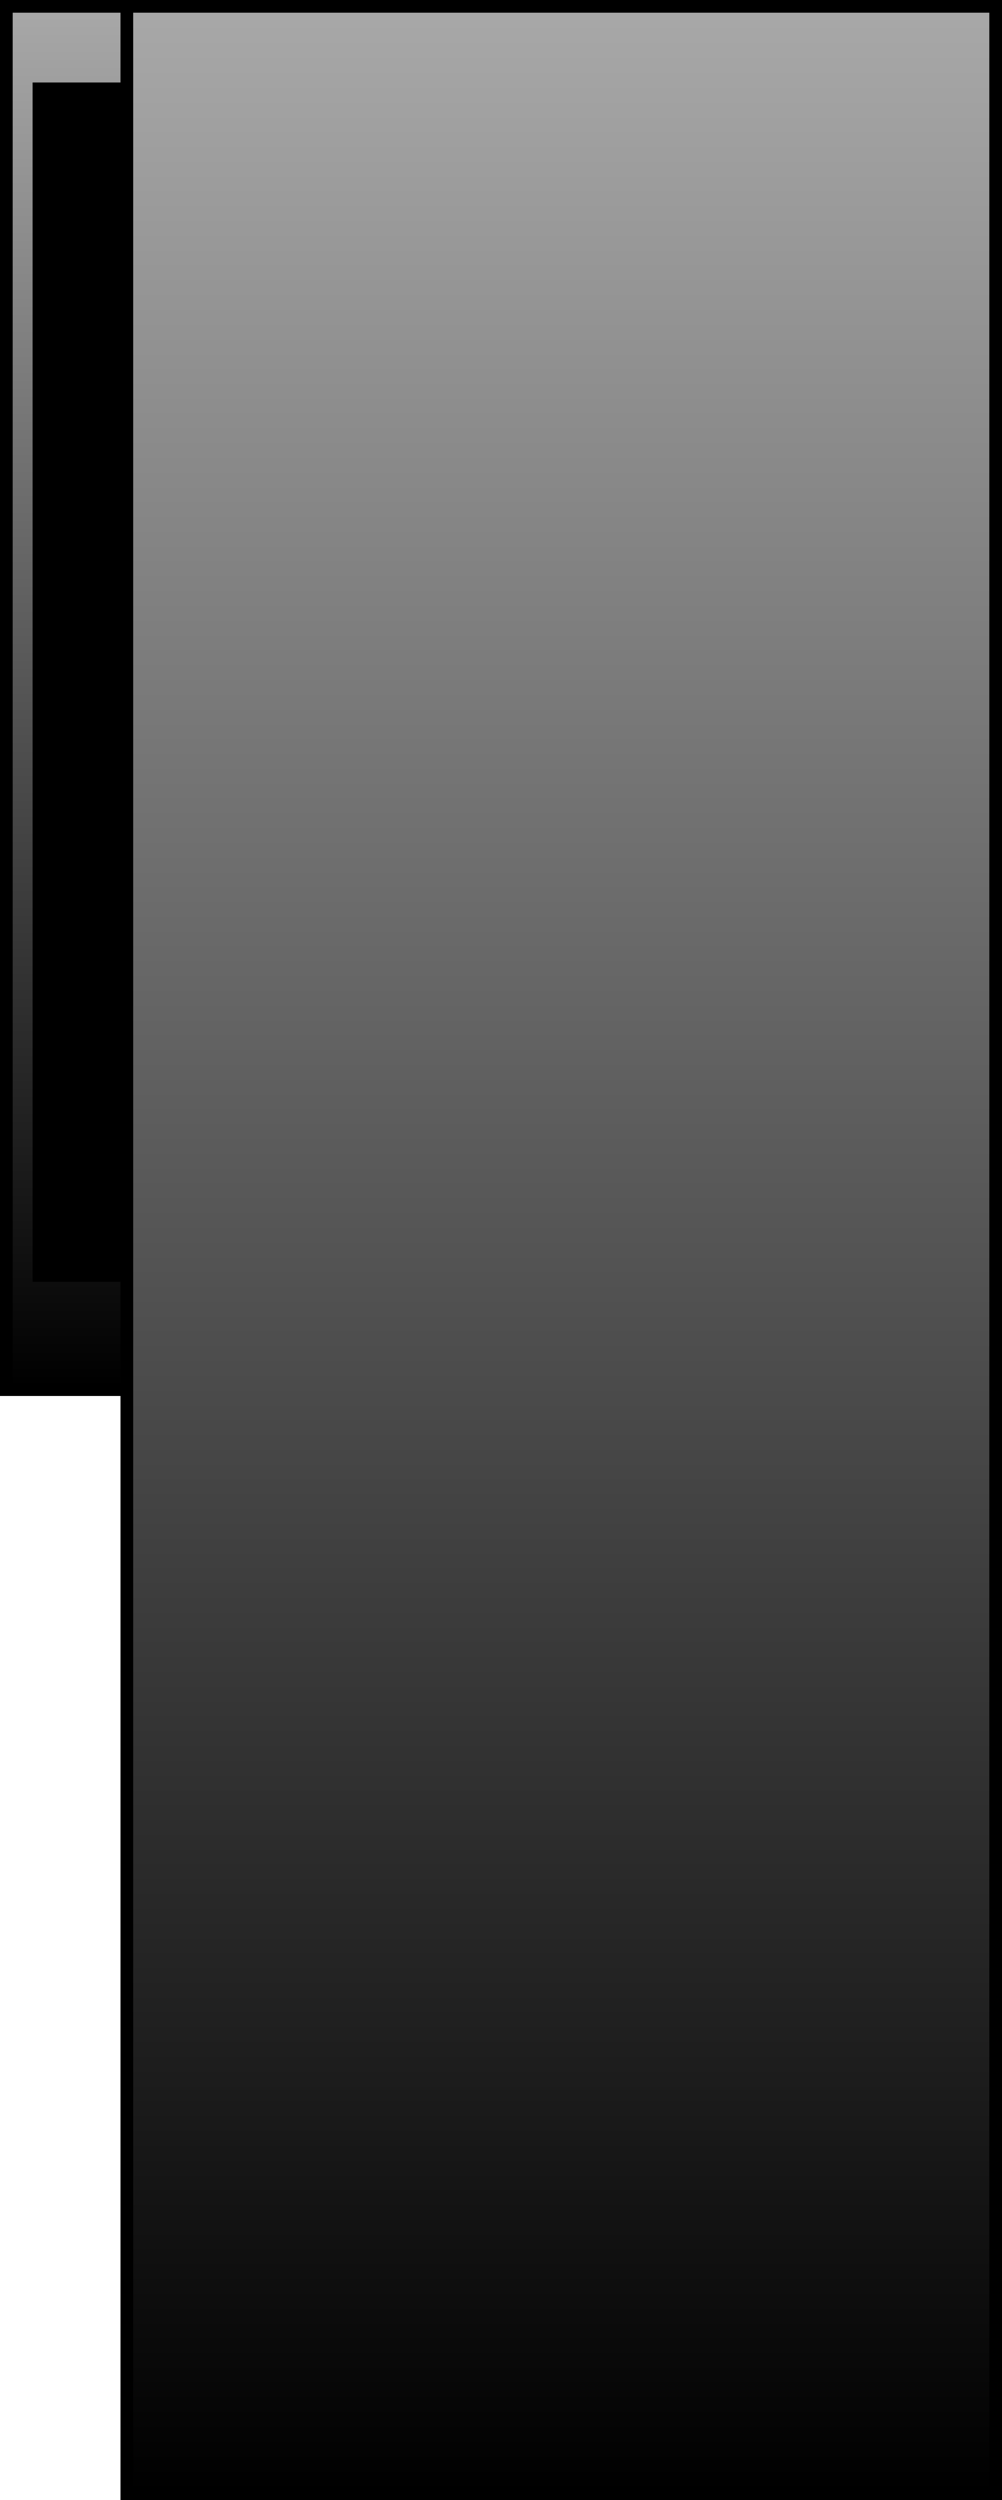 <svg version="1.1" xmlns="http://www.w3.org/2000/svg" xmlns:xlink="http://www.w3.org/1999/xlink" width="158" height="394"><defs><linearGradient x1="508.515" y1="79.01" x2="508.515" y2="297.01" gradientUnits="userSpaceOnUse" id="color-1"><stop offset="0" stop-color="#a8a8a8"/><stop offset="1" stop-color="#000000"/></linearGradient><linearGradient x1="567" y1="79.01" x2="567" y2="471.01" gradientUnits="userSpaceOnUse" id="color-2"><stop offset="0" stop-color="#a8a8a8"/><stop offset="1" stop-color="#000000"/></linearGradient></defs><g transform="translate(-478.5,-78.01)"><g data-paper-data="{&quot;isPaintingLayer&quot;:true}" fill="none" fill-rule="nonzero" stroke="none" stroke-width="none" stroke-linecap="none" stroke-linejoin="miter" stroke-miterlimit="10" stroke-dasharray="" stroke-dashoffset="0" font-family="none" font-weight="none" font-size="none" text-anchor="none" style="mix-blend-mode: normal"><g data-paper-data="{&quot;origPos&quot;:null}"><path d="M538.079,358.01c0,0 -11.052,-13.036 -17.334,-46.226c-5.777,-30.522 -4.816,-82.774 -4.816,-82.774" data-paper-data="{&quot;origPos&quot;:null}" fill="none" stroke="#00ff94" stroke-width="5.5" stroke-linecap="round"/><path d="M535.33,375.09c0,0 -11.121,-11.149 -17.59,-43.255c-5.949,-29.525 -5.285,-81.914 -5.285,-81.914" data-paper-data="{&quot;origPos&quot;:null,&quot;origRot&quot;:0}" fill="none" stroke="#ff0000" stroke-width="5.5" stroke-linecap="round"/><path d="M546.5,357.01c0,0 -11.052,-13.036 -17.334,-46.226c-5.777,-30.522 -4.816,-82.774 -4.816,-82.774" data-paper-data="{&quot;origPos&quot;:null}" fill="none" stroke="#0057ff" stroke-width="5.5" stroke-linecap="round"/><path d="M479.5,297.01v-218h58.03v218z" data-paper-data="{&quot;origPos&quot;:null}" fill="url(#color-1)" stroke="#000000" stroke-width="2" stroke-linecap="butt"/><path d="M484.64,279.01v-187h52.89v187z" data-paper-data="{&quot;origPos&quot;:null}" fill="#000000" stroke="#000000" stroke-width="2" stroke-linecap="butt"/></g><path d="M498.5,471.01v-392h137v392z" data-paper-data="{&quot;origPos&quot;:null}" fill="url(#color-2)" stroke="#000000" stroke-width="2" stroke-linecap="butt"/></g></g></svg>